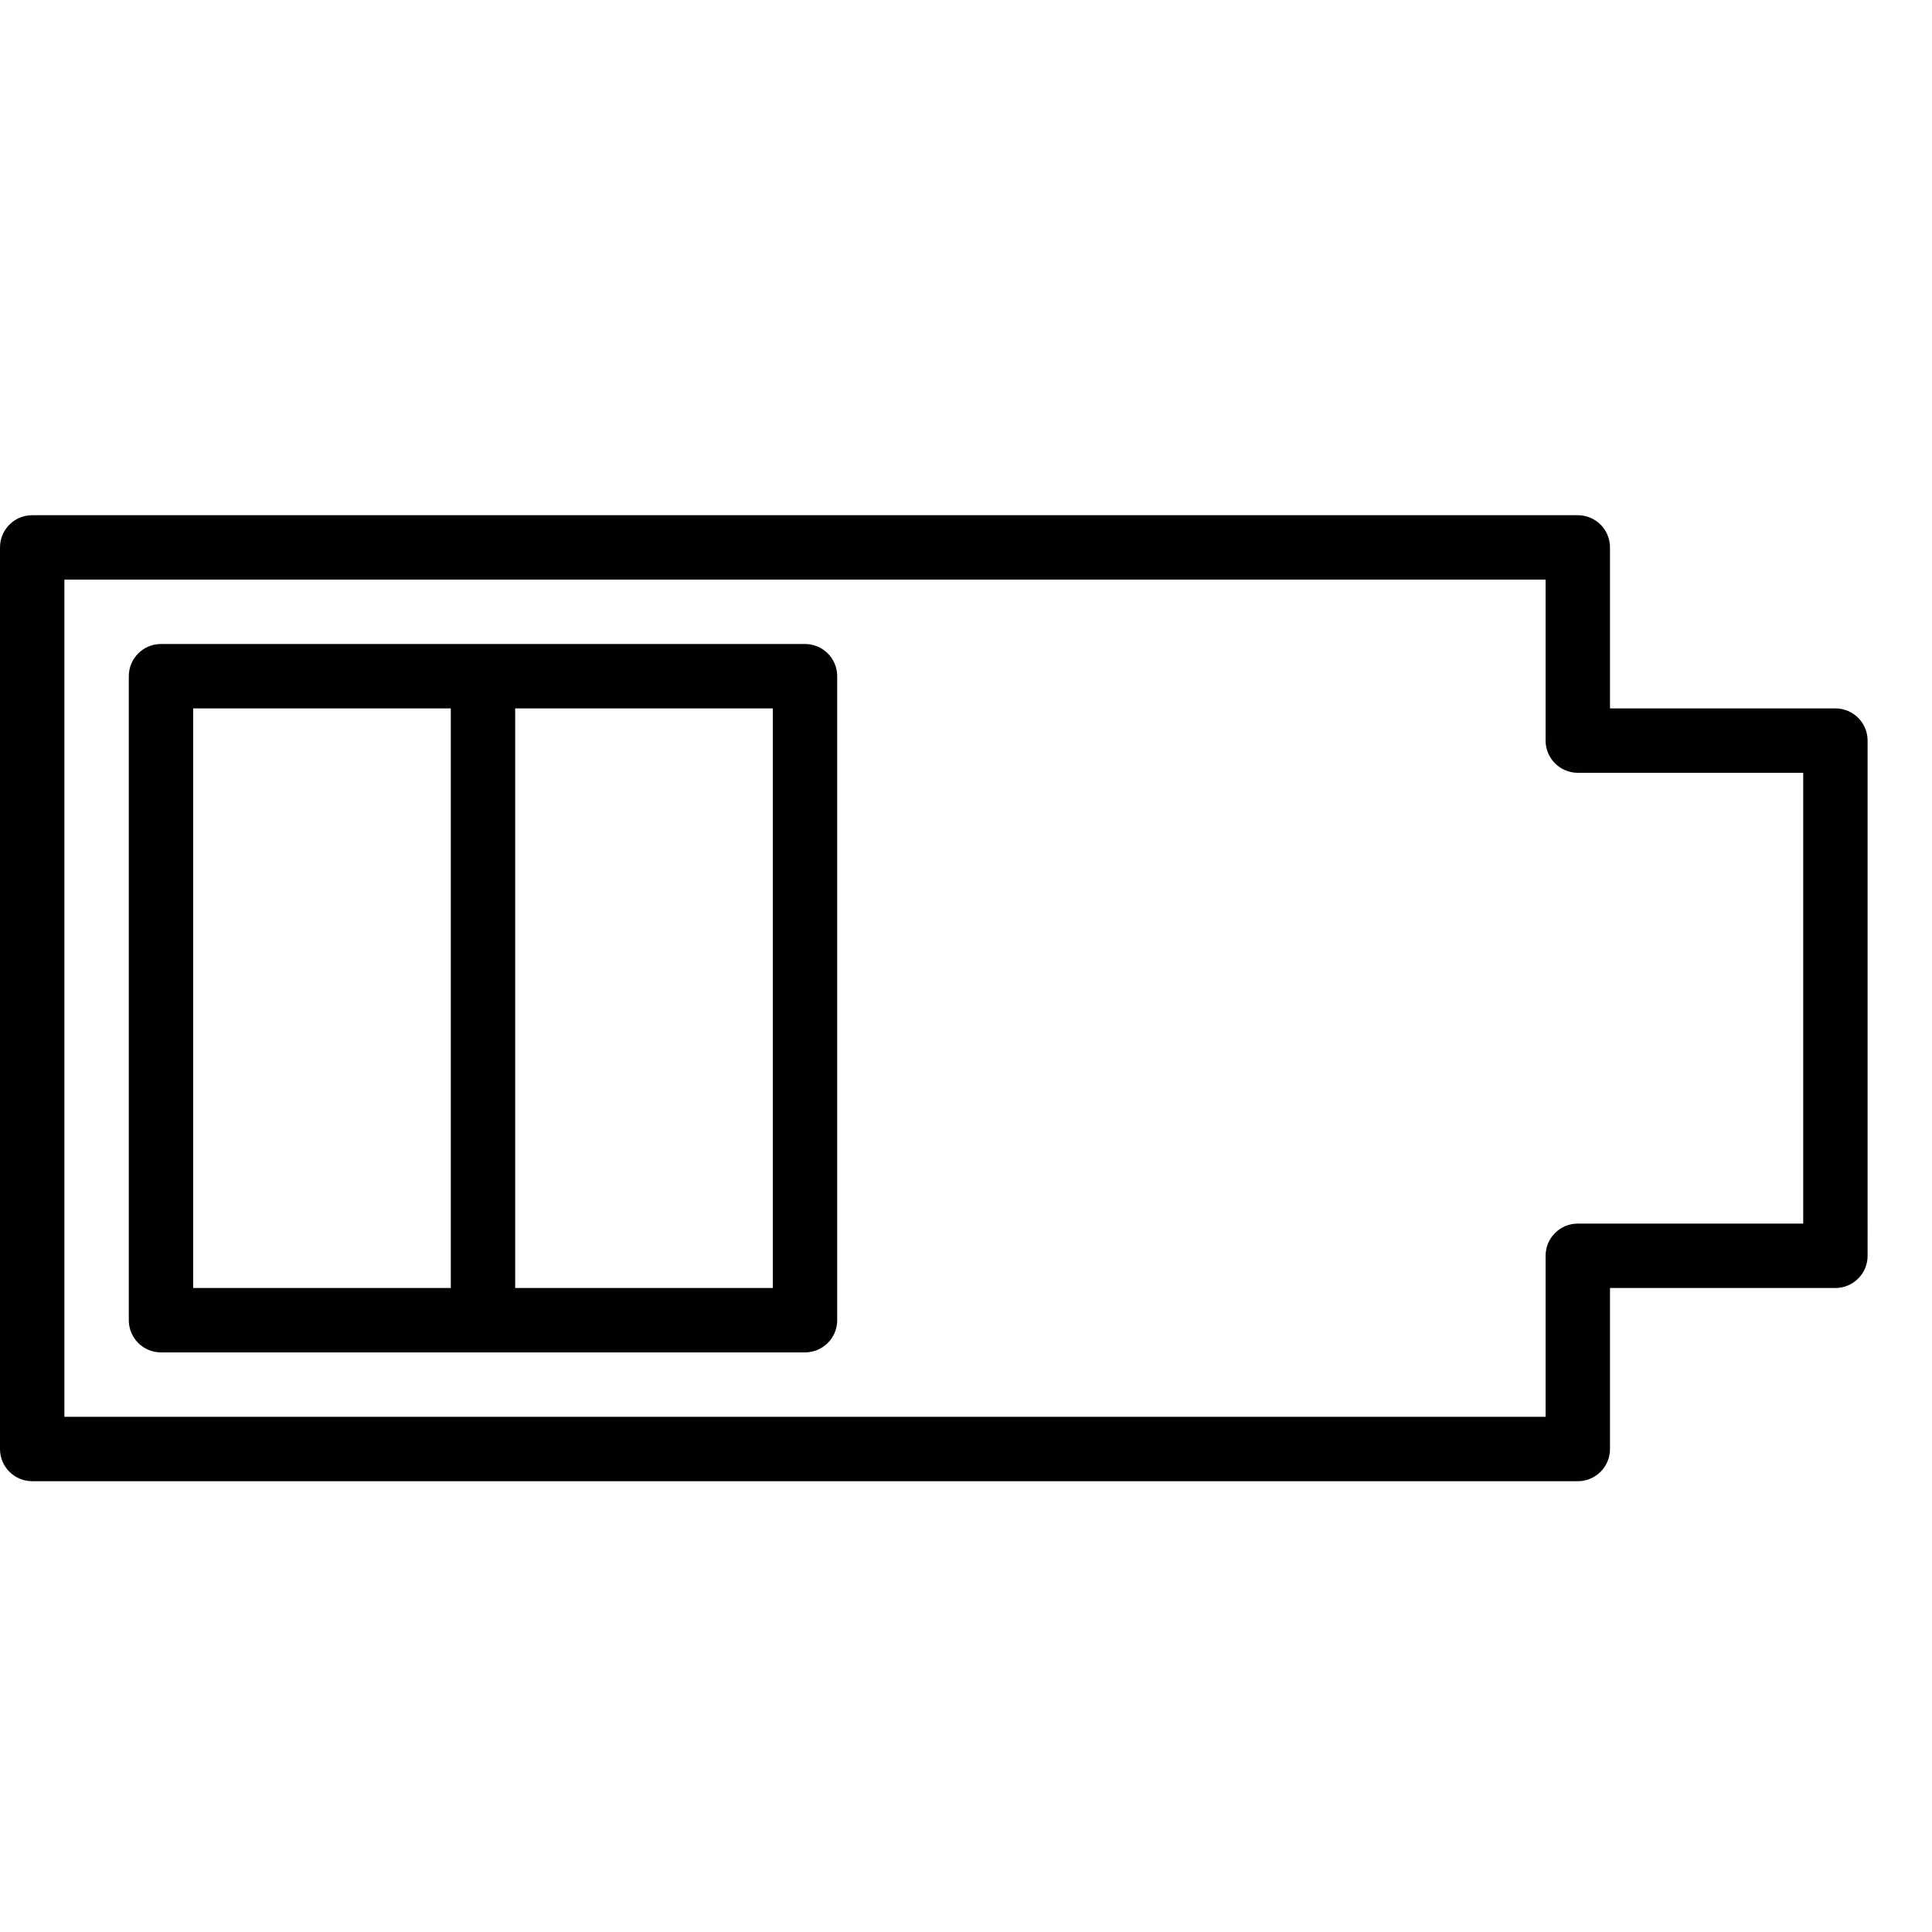 <?xml version="1.0" encoding="utf-8"?>
<!-- Generator: Adobe Illustrator 17.0.0, SVG Export Plug-In . SVG Version: 6.00 Build 0)  -->
<!DOCTYPE svg PUBLIC "-//W3C//DTD SVG 1.1//EN" "http://www.w3.org/Graphics/SVG/1.1/DTD/svg11.dtd">
<svg version="1.1" xmlns="http://www.w3.org/2000/svg" xmlns:xlink="http://www.w3.org/1999/xlink" x="0px" y="0px" width="60px"
	 height="60px" viewBox="0 0 60 60" enable-background="new 0 0 60 60" xml:space="preserve">
<g id="Layer_1">
	<g>
		<path fill="#010101" d="M25,20H15H5c-0.553,0-1,0.448-1,1v20c0,0.552,0.447,1,1,1h10h10c0.553,0,1-0.448,1-1V21
			C26,20.448,25.553,20,25,20z M6,22h8v18H6V22z M24,40h-8V22h8V40z"/>
		<path fill="#010101" d="M57,22h-7v-5c0-0.552-0.447-1-1-1H1c-0.553,0-1,0.448-1,1v28c0,0.552,0.447,1,1,1h48c0.553,0,1-0.448,1-1
			v-5h7c0.553,0,1-0.448,1-1V23C58,22.448,57.553,22,57,22z M56,38h-7c-0.553,0-1,0.448-1,1v5H2V18h46v5c0,0.552,0.447,1,1,1h7V38z"
			/>
	</g>
</g>
<g id="nyt_x5F_exporter_x5F_info" display="none">
</g>
</svg>
